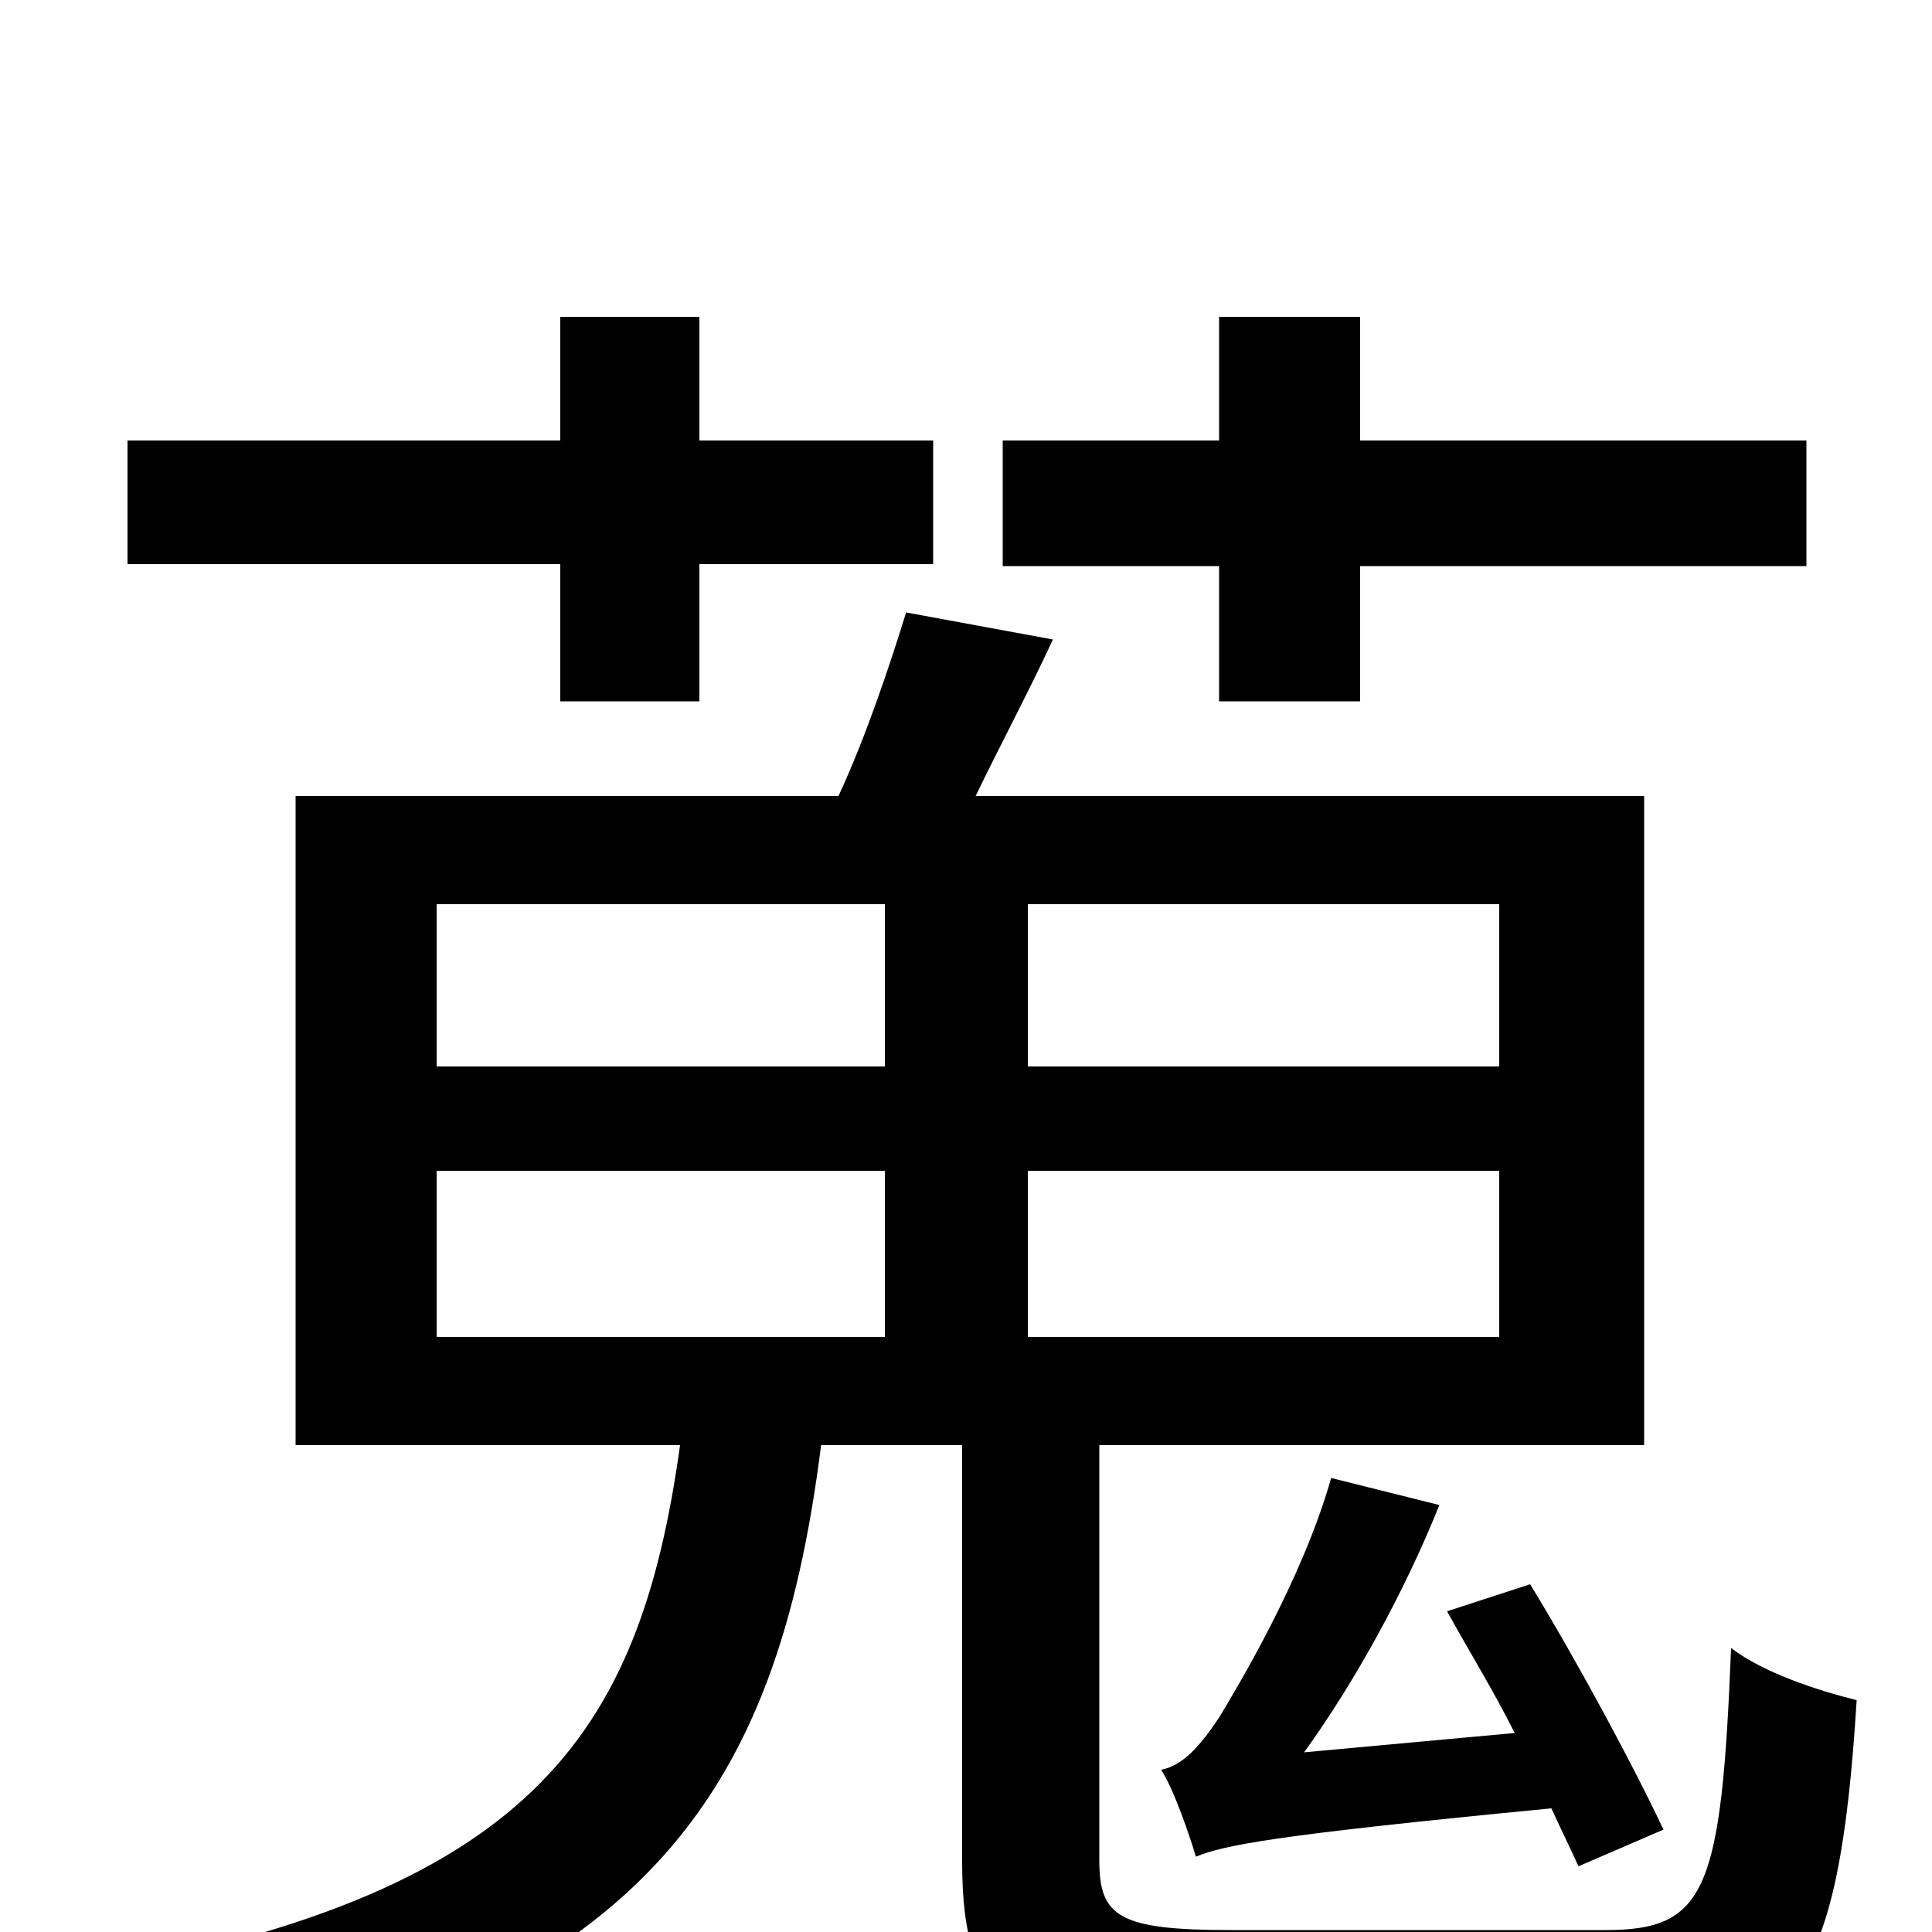 <svg xmlns="http://www.w3.org/2000/svg" viewBox="0 -1000 1000 1000">
	<path fill="#000000" d="M631 -637H704V-707H935V-772H704V-836H631V-772H519V-707H631ZM689 -235C674 -182 640 -126 631 -111C621 -96 612 -86 601 -84C608 -73 616 -49 619 -39C634 -45 658 -50 803 -64C808 -53 813 -43 817 -34L861 -53C846 -85 817 -139 792 -180L749 -166C760 -146 773 -125 784 -103L675 -93C701 -129 727 -176 745 -221ZM290 -637H362V-708H483V-772H362V-836H290V-772H66V-708H290ZM226 -394H458V-308H226ZM226 -532H458V-448H226ZM776 -448H532V-532H776ZM776 -308H532V-394H776ZM637 -1C579 -1 569 -8 569 -37V-252H851V-588H505C517 -613 532 -641 545 -669L469 -683C461 -657 448 -618 434 -588H153V-252H352C331 -101 275 -18 36 23C50 38 70 67 76 86C334 34 402 -70 425 -252H498V-36C498 41 527 61 632 61H836C929 61 952 26 961 -120C941 -125 913 -134 896 -147C891 -21 883 -1 831 -1Z"/>
</svg>